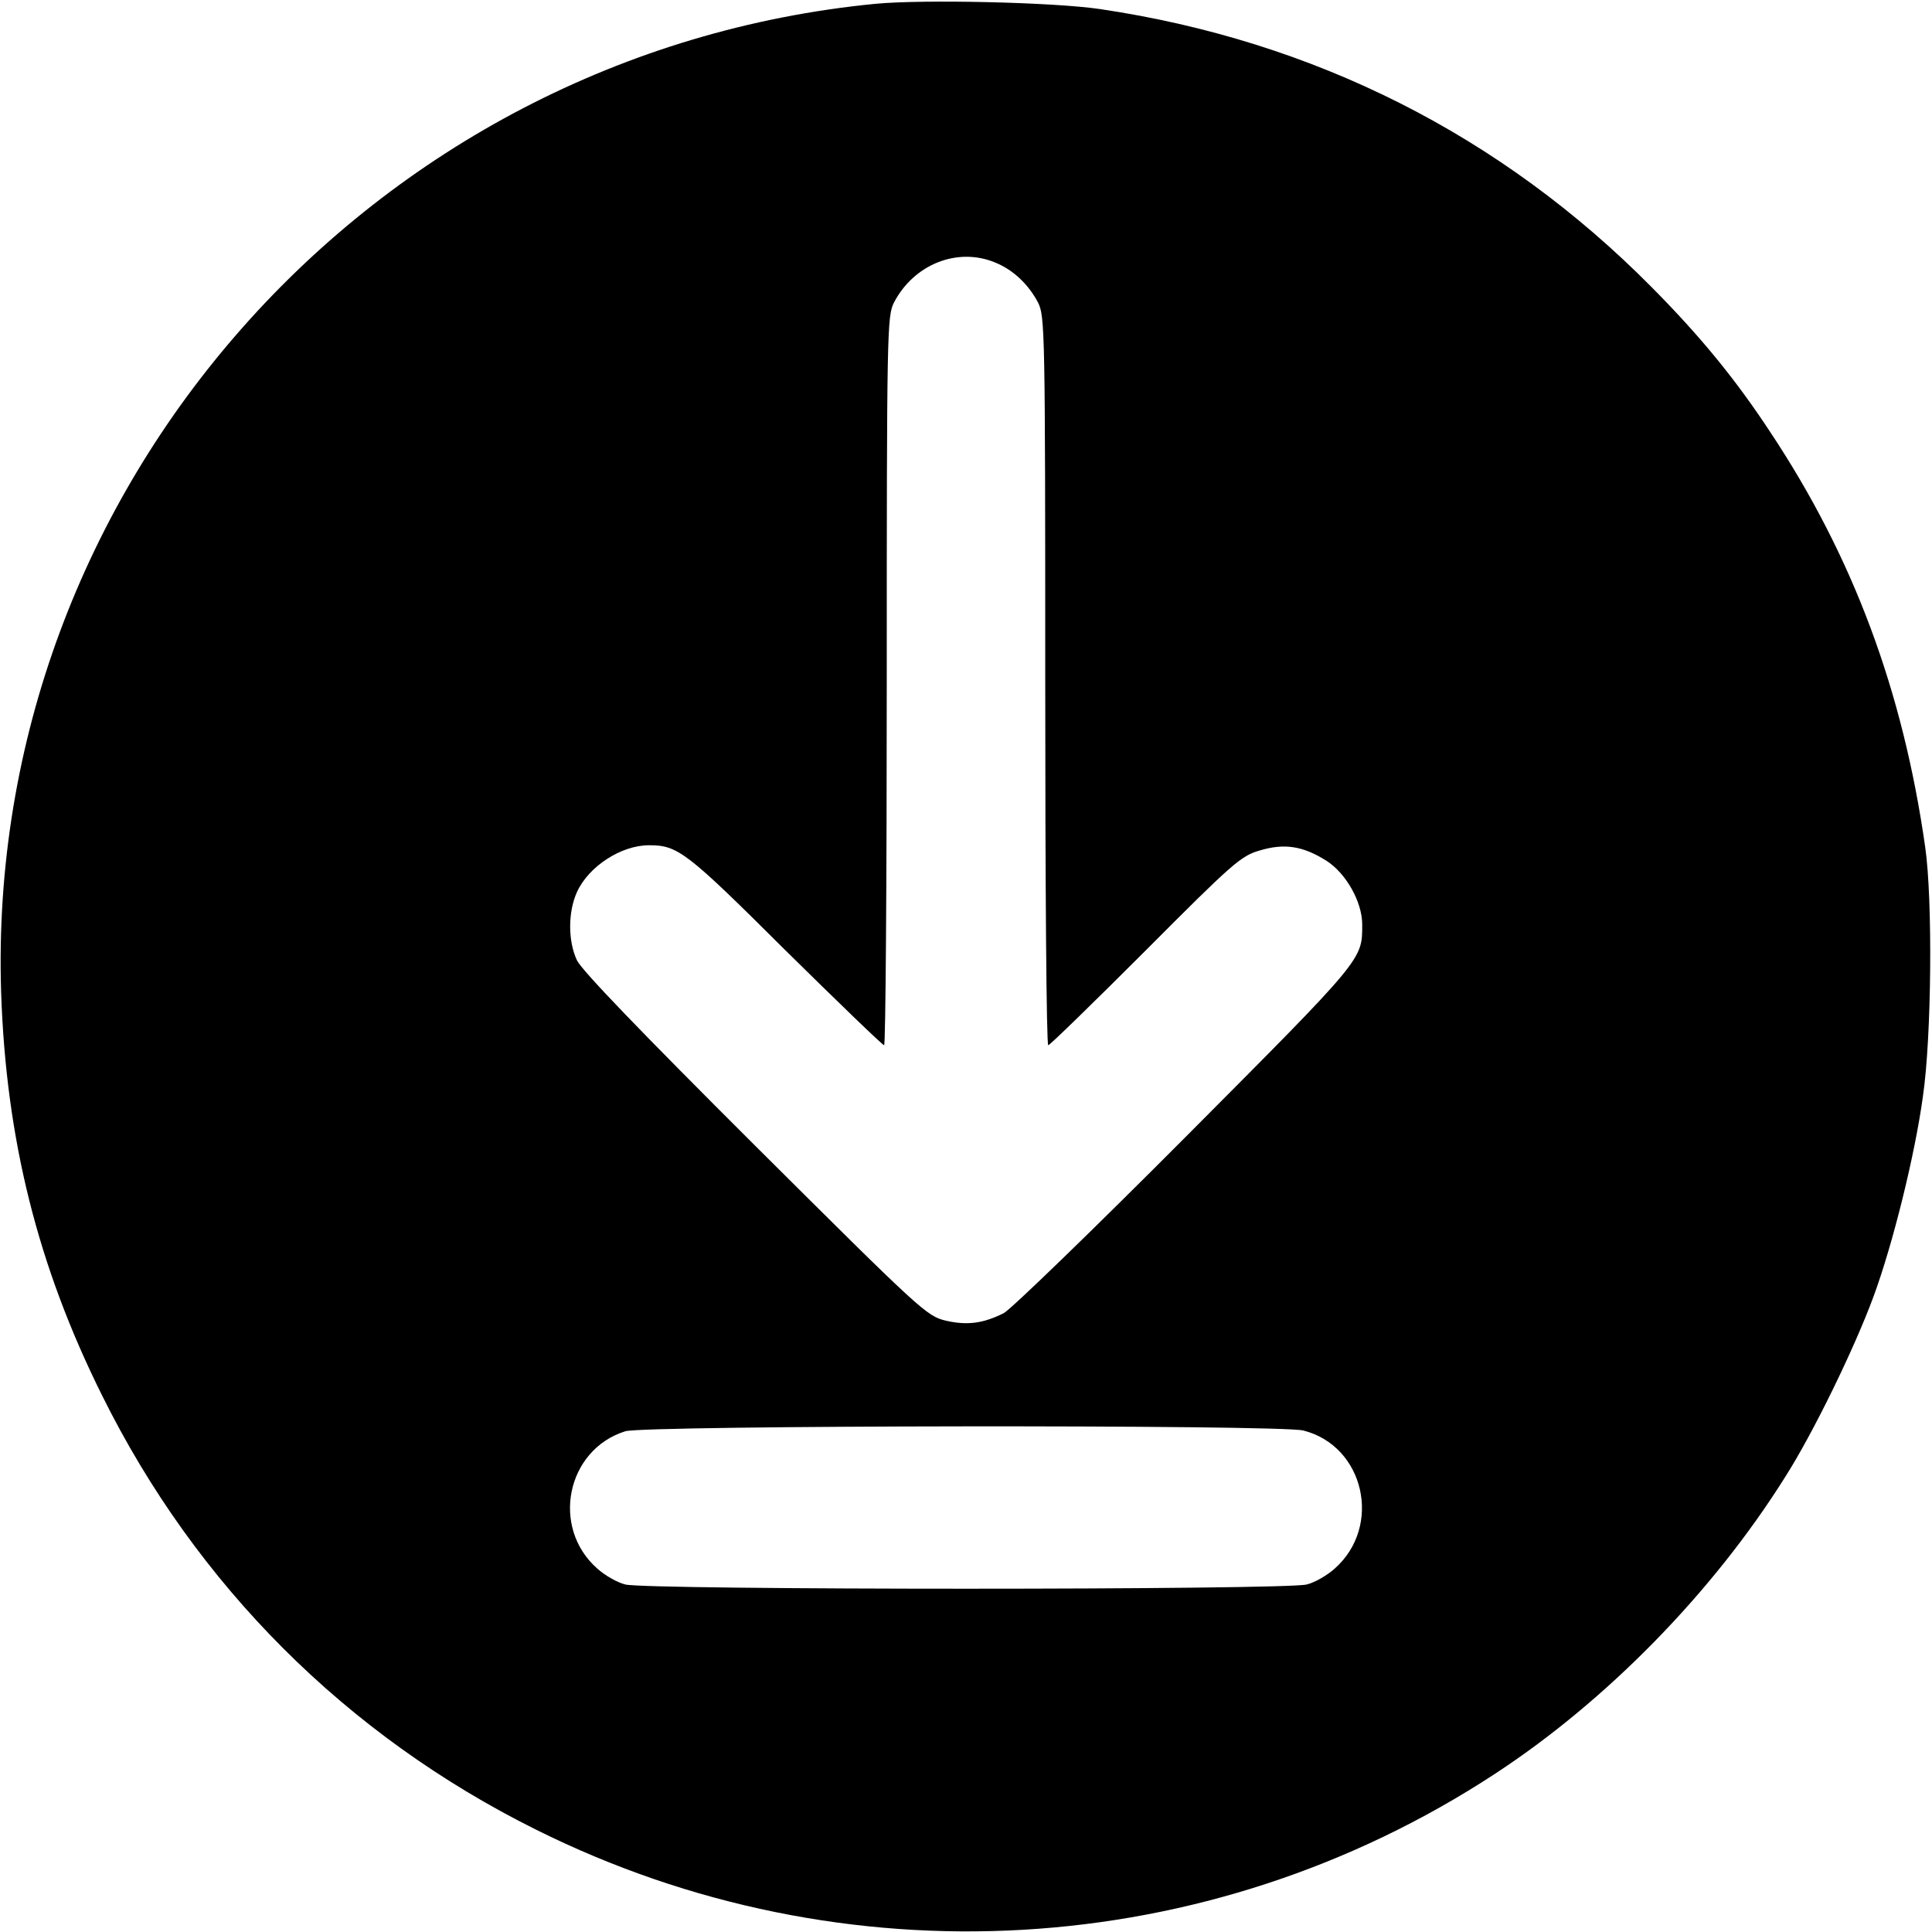 <?xml version="1.0" standalone="no"?>
<!DOCTYPE svg PUBLIC "-//W3C//DTD SVG 20010904//EN"
 "http://www.w3.org/TR/2001/REC-SVG-20010904/DTD/svg10.dtd">
<svg version="1.0" xmlns="http://www.w3.org/2000/svg"
 width="512pt" height="512pt" viewBox="0 0 512 512"
 preserveAspectRatio="xMidYMid meet">

<g transform="translate(0,512) scale(0.1,-0.1)"
fill="#000000" stroke="none">
<path d="M2321 5110 c-1340 -130 -2361 -1283 -2318 -2620 13 -389 97 -726 268
-1069 249 -502 647 -900 1150 -1150 815 -406 1779 -350 2539 147 297 194 579
482 771 788 74 116 184 342 234 478 51 138 110 376 131 531 23 157 26 521 6
660 -59 415 -191 769 -410 1099 -92 140 -185 254 -315 385 -399 403 -895 653
-1462 737 -122 18 -466 26 -594 14z m317 -686 c47 -19 88 -58 113 -106 18 -36
19 -72 19 -1003 0 -531 3 -965 8 -965 4 0 120 113 257 250 232 233 254 252
303 266 66 20 115 12 177 -27 52 -33 95 -109 95 -169 0 -94 6 -87 -468 -563
-246 -247 -463 -457 -482 -467 -54 -27 -96 -33 -153 -20 -51 12 -64 24 -506
464 -304 303 -459 464 -472 491 -24 51 -24 128 0 181 31 68 117 124 191 124
76 0 98 -16 360 -277 141 -139 259 -253 263 -253 4 0 7 434 7 965 0 931 1 967
19 1003 53 102 169 148 269 106z m816 -3095 c162 -41 210 -254 83 -366 -20
-18 -53 -37 -74 -42 -52 -15 -1754 -15 -1806 0 -21 5 -54 24 -74 42 -124 109
-82 315 74 364 52 16 1734 18 1797 2z"/>
</g>
</svg>
